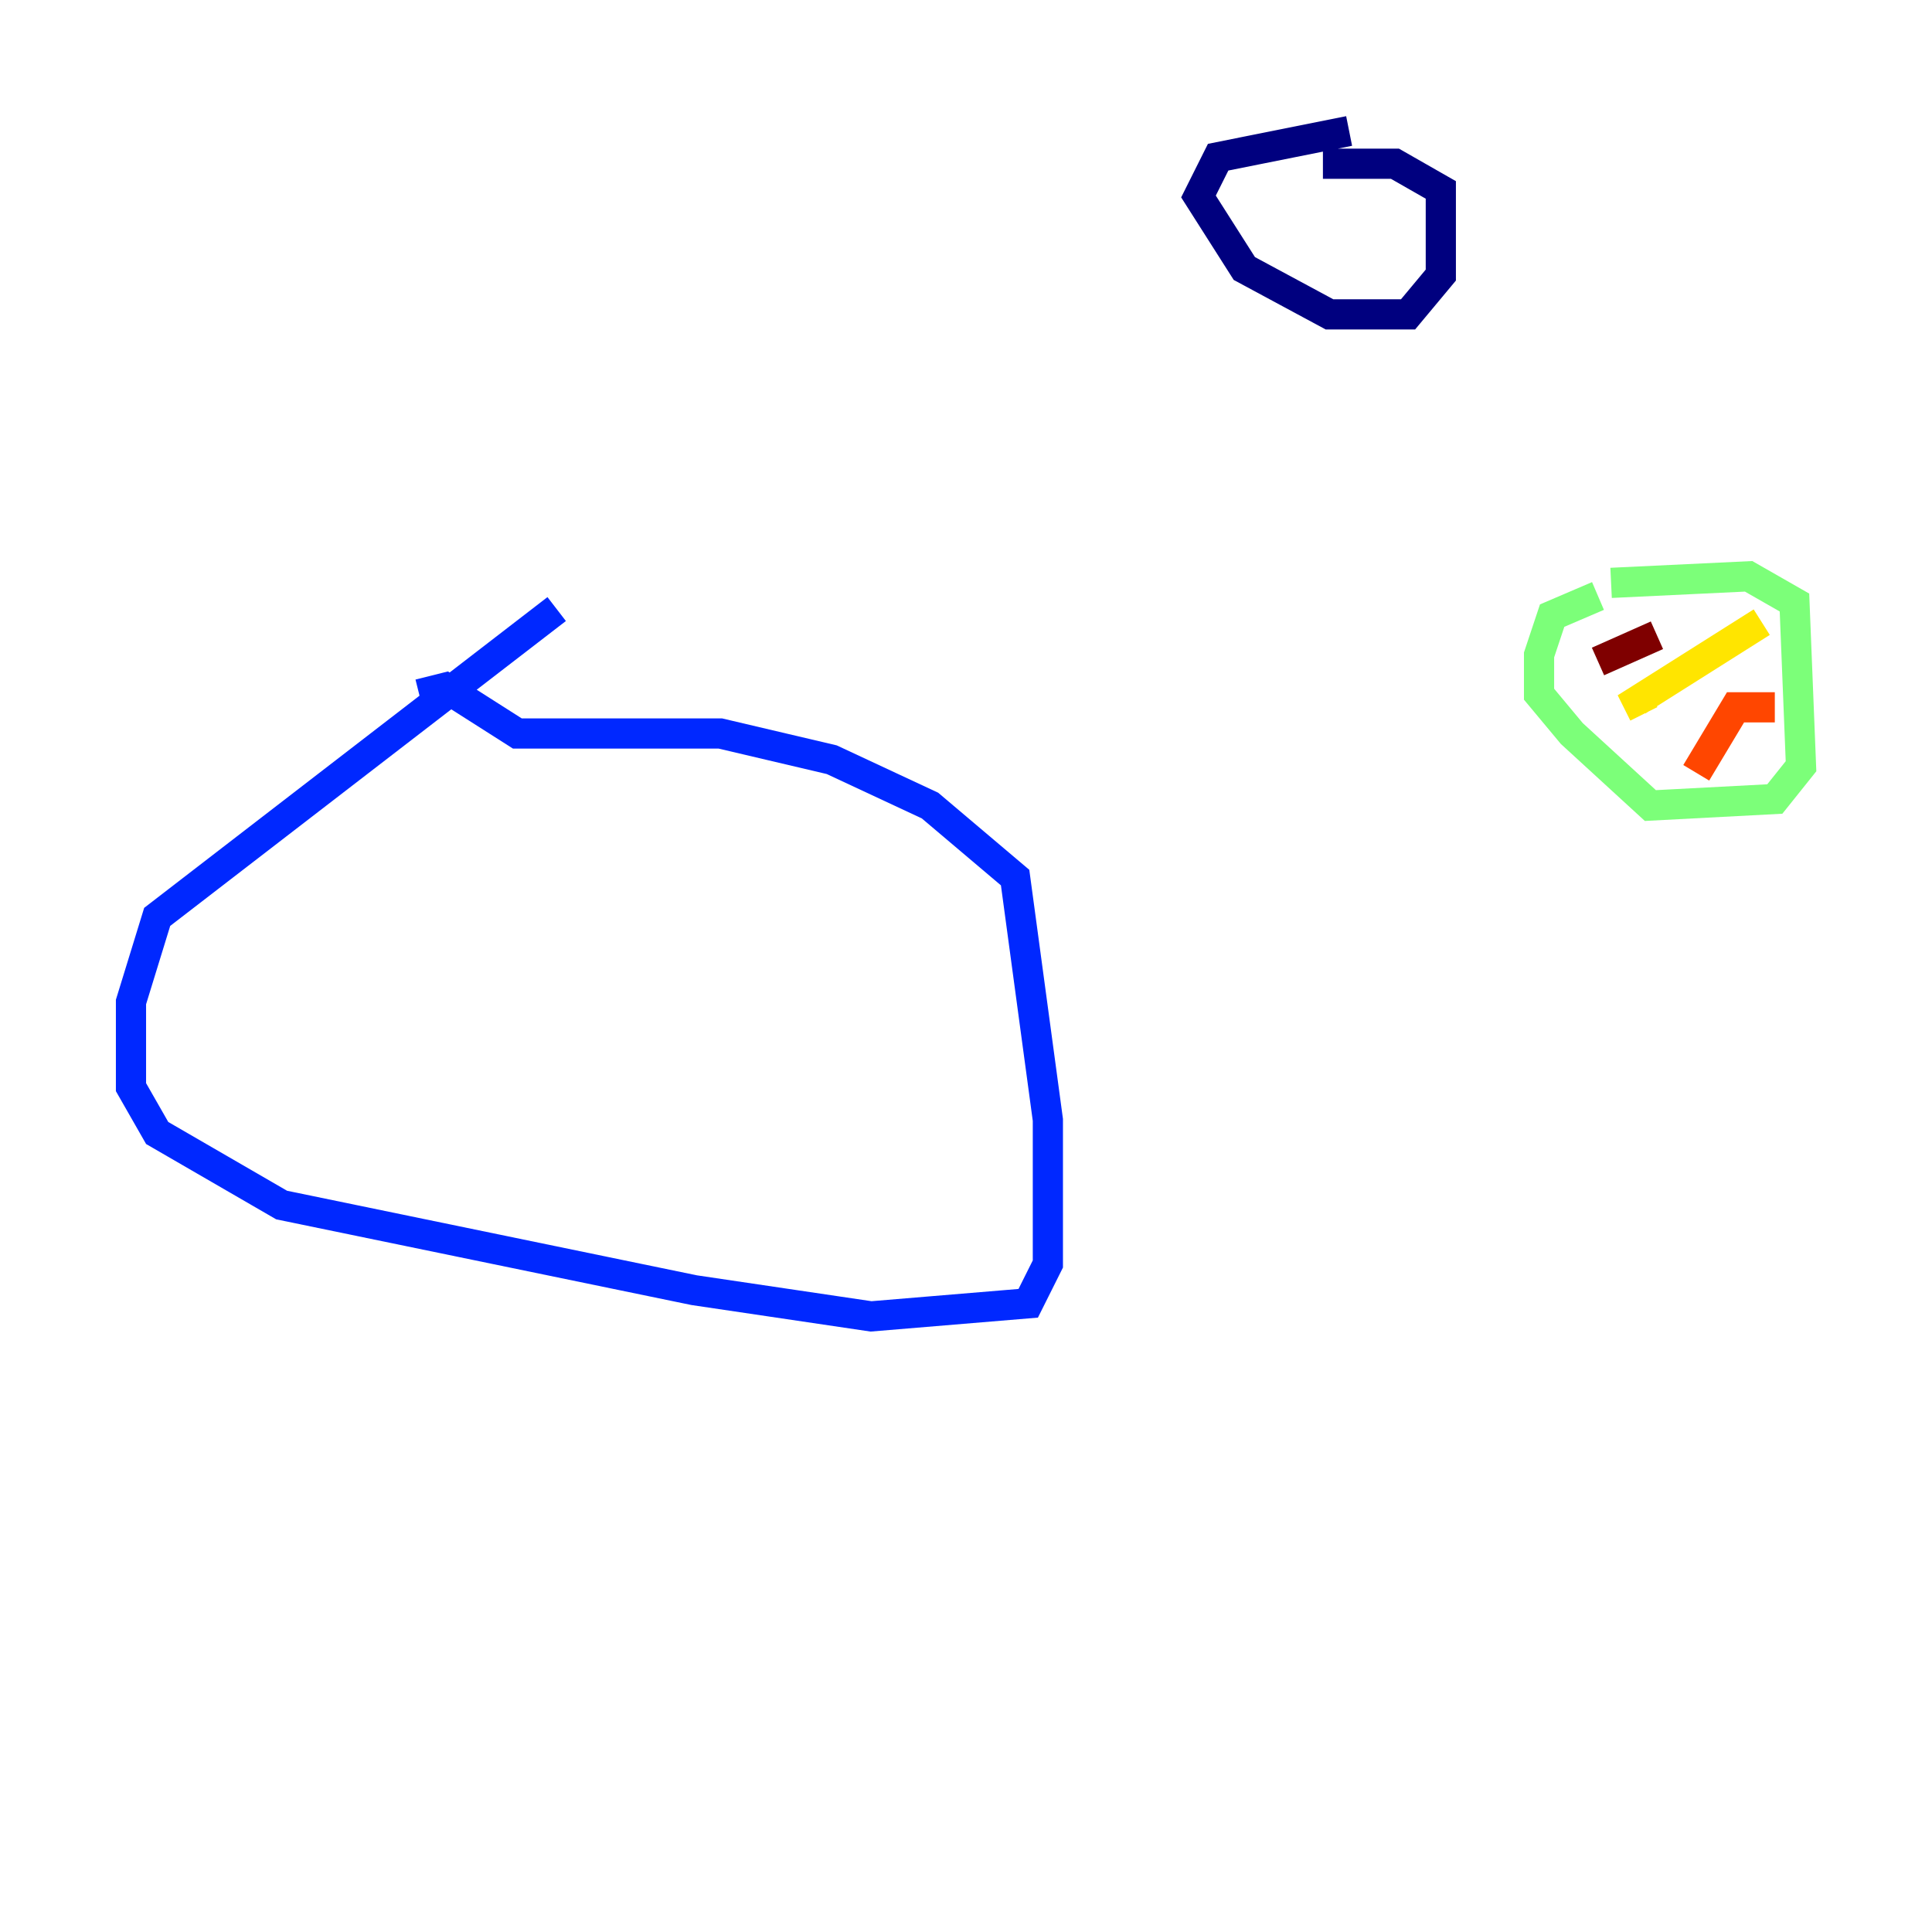 <?xml version="1.0" encoding="utf-8" ?>
<svg baseProfile="tiny" height="128" version="1.2" viewBox="0,0,128,128" width="128" xmlns="http://www.w3.org/2000/svg" xmlns:ev="http://www.w3.org/2001/xml-events" xmlns:xlink="http://www.w3.org/1999/xlink"><defs /><polyline fill="none" points="89.383,8.678 80.705,10.414 79.403,13.017 82.441,17.79 88.081,20.827 93.288,20.827 95.458,18.224 95.458,12.583 92.42,10.848 87.647,10.848" stroke="#00007f" stroke-width="2" /><polyline fill="none" points="36.881,40.352 10.414,60.746 8.678,66.386 8.678,72.027 10.414,75.064 18.658,79.837 45.993,85.478 57.709,87.214 68.122,86.346 69.424,83.742 69.424,74.197 67.254,58.142 61.614,53.37 55.105,50.332 47.729,48.597 34.278,48.597 29.505,45.559 27.77,45.993" stroke="#0028ff" stroke-width="2" /><polyline fill="none" points="27.77,45.993 27.77,45.993" stroke="#00d4ff" stroke-width="2" /><polyline fill="none" points="105.871,39.485 102.834,40.786 101.966,43.39 101.966,45.993 104.136,48.597 109.342,53.37 117.586,52.936 119.322,50.766 118.888,39.919 115.851,38.183 106.739,38.617" stroke="#7cff79" stroke-width="2" /><polyline fill="none" points="116.719,41.22 108.475,46.427 108.909,47.295" stroke="#ffe500" stroke-width="2" /><polyline fill="none" points="117.586,46.861 114.983,46.861 112.38,51.2" stroke="#ff4600" stroke-width="2" /><polyline fill="none" points="109.776,42.088 105.871,43.824" stroke="#7f0000" stroke-width="2" /></svg>